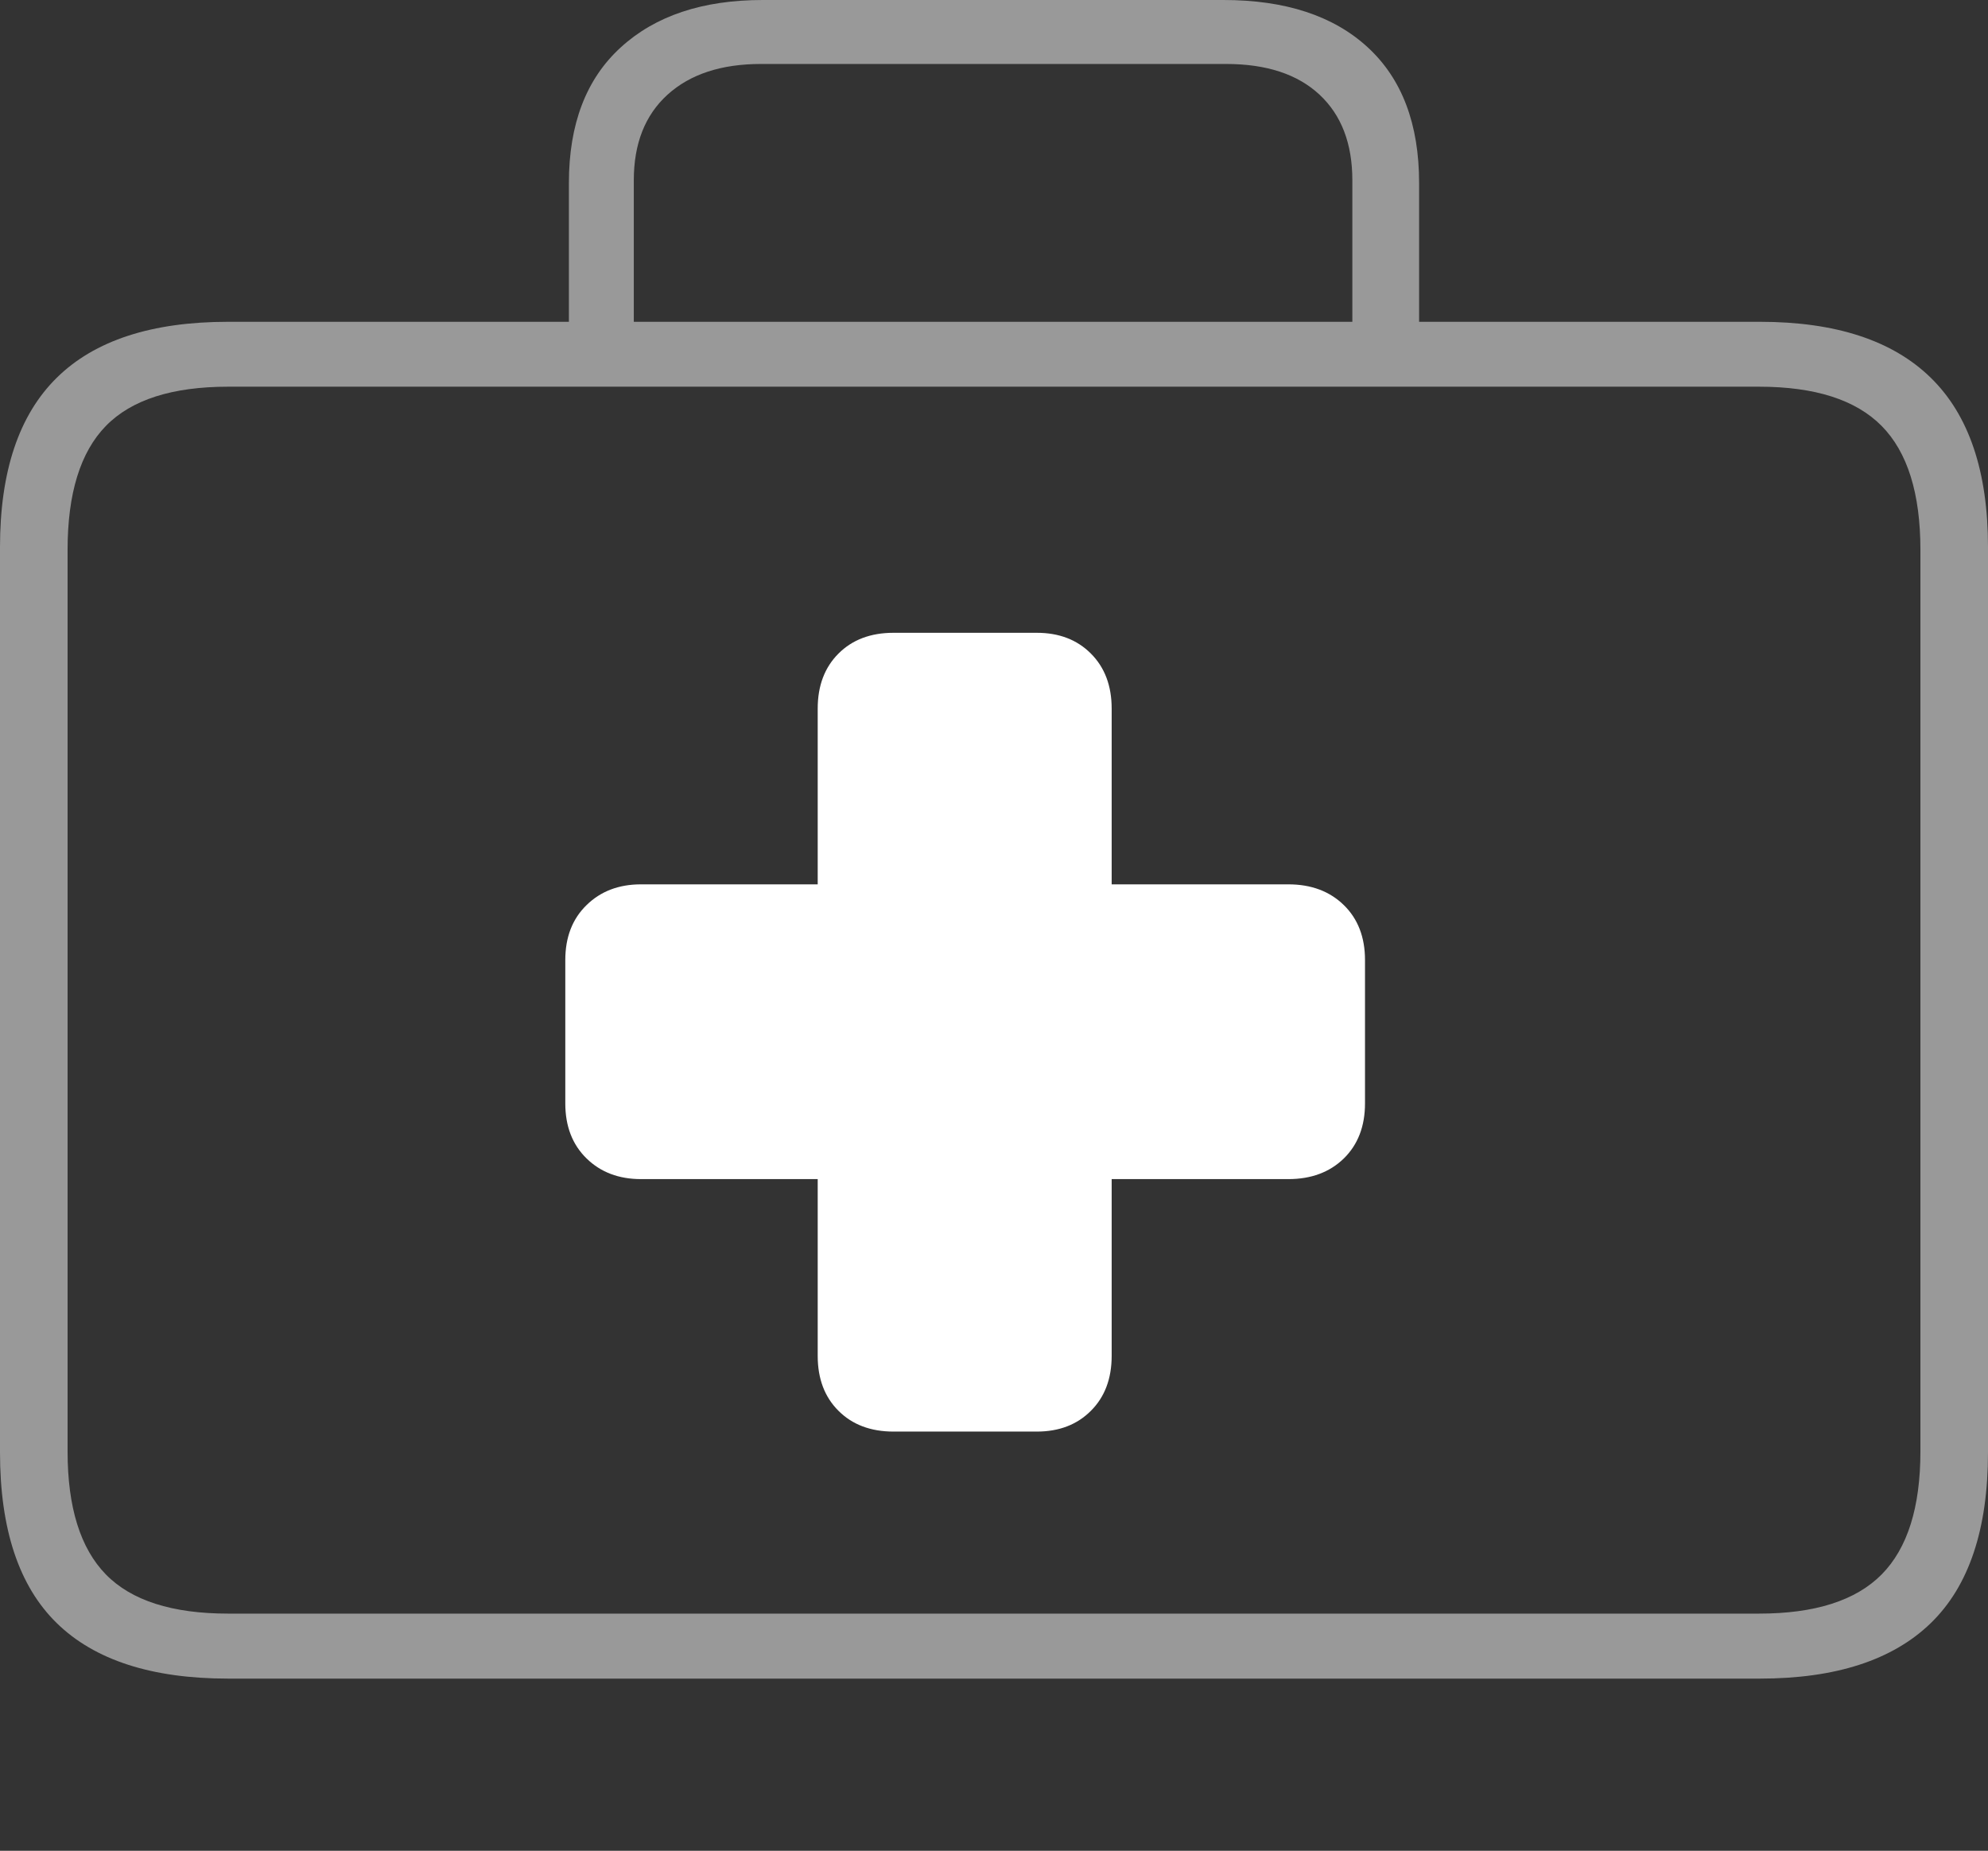 <?xml version="1.0" encoding="UTF-8"?>
<!--Generator: Apple Native CoreSVG 175-->
<!DOCTYPE svg
PUBLIC "-//W3C//DTD SVG 1.1//EN"
       "http://www.w3.org/Graphics/SVG/1.1/DTD/svg11.dtd">
<svg version="1.1" xmlns="http://www.w3.org/2000/svg" xmlns:xlink="http://www.w3.org/1999/xlink" width="21.533" height="20.049">
 <rect width="100%" height="100%" fill="#333333" stroke="none"/>
 <g>
  <rect height="20.049" opacity="0" width="21.533" x="0" y="0"/>
  <path d="M2.471 18.184L19.062 18.184Q20.293 18.184 20.913 17.583Q21.533 16.982 21.533 15.732L21.533 5.928Q21.533 4.697 20.913 4.092Q20.293 3.486 19.062 3.486L2.471 3.486Q1.23 3.486 0.615 4.092Q0 4.697 0 5.928L0 15.732Q0 16.982 0.615 17.583Q1.23 18.184 2.471 18.184ZM2.471 17.48Q1.562 17.48 1.147 17.056Q0.732 16.631 0.732 15.723L0.732 5.957Q0.732 5.039 1.147 4.614Q1.562 4.189 2.471 4.189L19.053 4.189Q19.961 4.189 20.381 4.614Q20.801 5.039 20.801 5.957L20.801 15.723Q20.801 16.631 20.381 17.056Q19.961 17.48 19.053 17.48ZM6.162 3.926L6.865 3.926L6.865 1.953Q6.865 1.357 7.231 1.025Q7.598 0.693 8.242 0.693L13.281 0.693Q13.935 0.693 14.292 1.025Q14.648 1.357 14.648 1.953L14.648 3.916L15.371 3.916L15.371 1.982Q15.371 1.025 14.815 0.513Q14.258 0 13.252 0L8.262 0Q7.285 0 6.724 0.513Q6.162 1.025 6.162 1.982Z" fill="rgba(255,255,255,0.5)"/>
  <path d="M6.123 11.953Q6.123 12.324 6.353 12.549Q6.582 12.773 6.943 12.773L8.857 12.773L8.857 14.688Q8.857 15.059 9.082 15.283Q9.307 15.508 9.678 15.508L11.23 15.508Q11.592 15.508 11.816 15.283Q12.041 15.059 12.041 14.688L12.041 12.773L13.955 12.773Q14.326 12.773 14.556 12.549Q14.785 12.324 14.785 11.953L14.785 10.4Q14.785 10.029 14.556 9.805Q14.326 9.58 13.955 9.58L12.041 9.58L12.041 7.676Q12.041 7.305 11.816 7.08Q11.592 6.855 11.23 6.855L9.678 6.855Q9.307 6.855 9.082 7.08Q8.857 7.305 8.857 7.676L8.857 9.58L6.943 9.58Q6.582 9.58 6.353 9.805Q6.123 10.029 6.123 10.4Z" fill="#ffffff"/>
 </g>
</svg>
